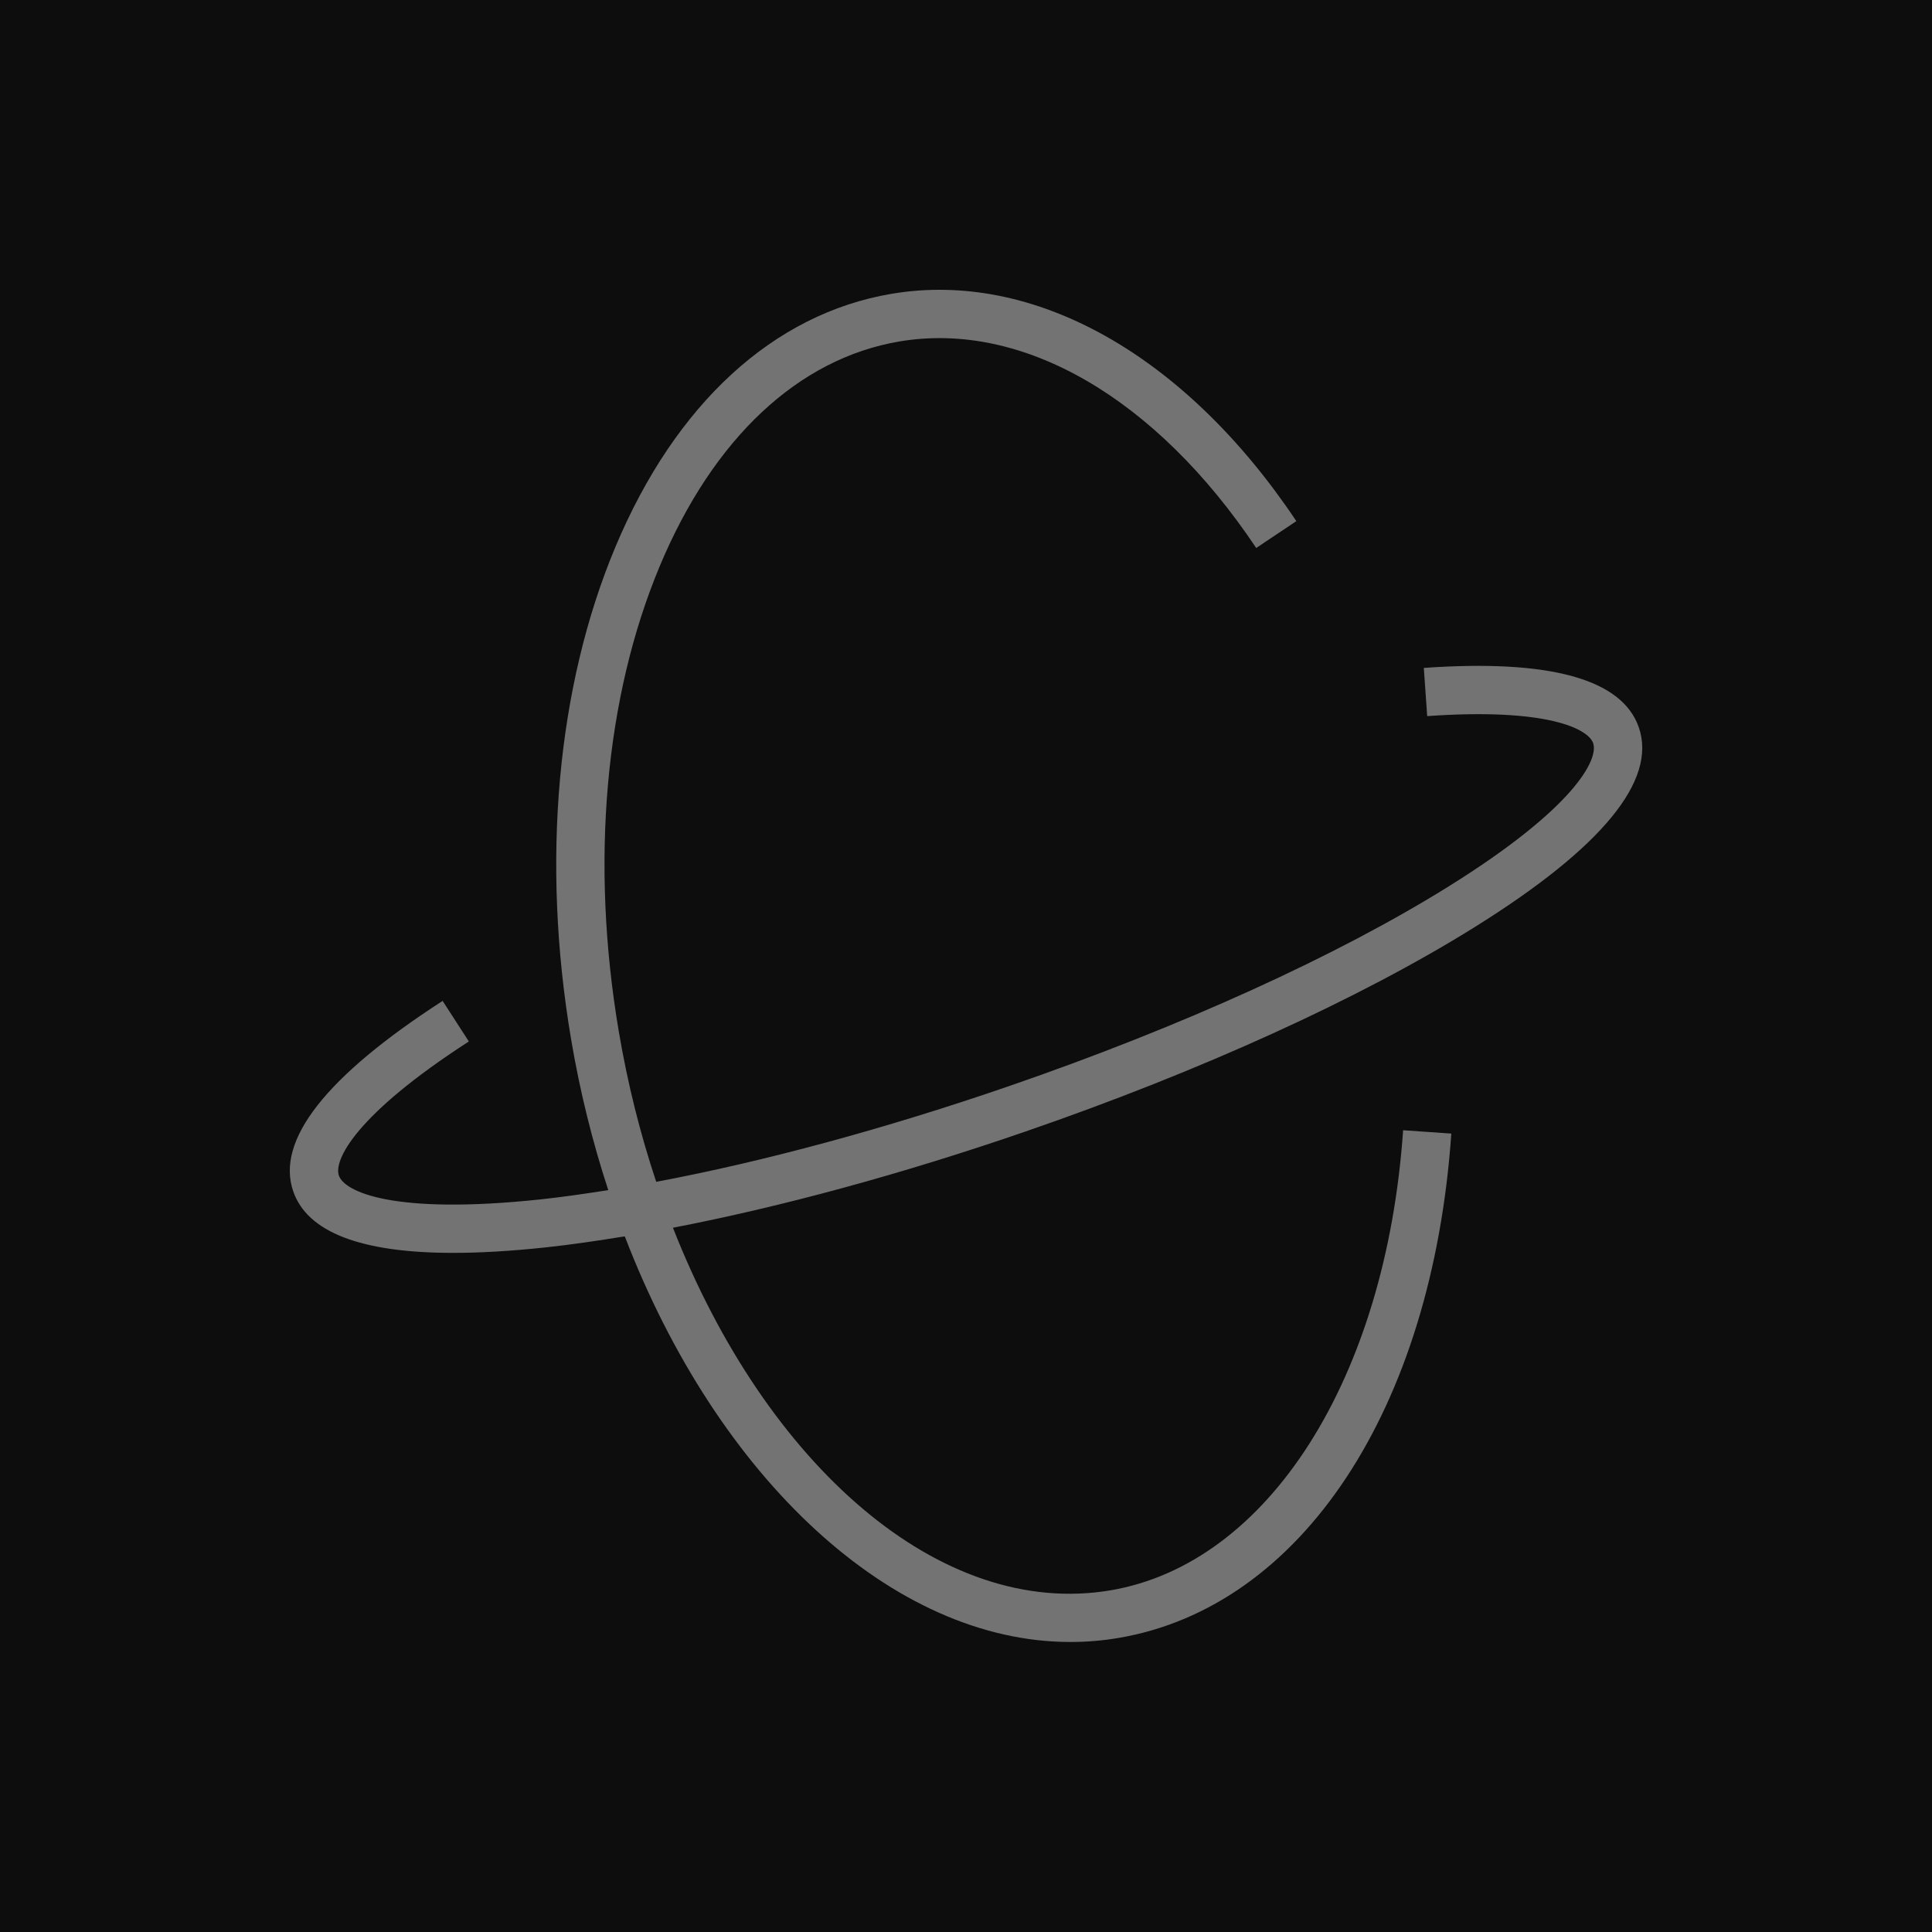 <?xml version="1.0" encoding="UTF-8"?>
<svg width="80px" height="80px" viewBox="0 0 80 80" version="1.1" xmlns="http://www.w3.org/2000/svg" xmlns:xlink="http://www.w3.org/1999/xlink">
    <title>Icon-Architecture/64/Arch_NICE-DCV_64</title>
    <g id="Icon-Architecture/64/Arch_NICE-DCV_64" stroke="none" stroke-width="1" fill="none" fill-rule="evenodd">
        <g id="Icon-Architecture-BG/64/Compute" transform="translate(-0, 0)" fill="rgb(13,13,13)">
            <rect id="Rectangle" x="0" y="0" width="80" height="80"></rect>
        </g>
        <g id="Icon-Service/64/NICE-DCV_64" transform="translate(12, 12)" fill="rgb(115,115,115)">
            <path d="M49.069,26.386 C44.327,29.345 37.717,32.353 30.46,34.855 C25.339,36.62 20.33,37.978 15.865,38.838 C19.727,48.68 26.944,55.037 33.977,53.853 C40.514,52.75 45.387,45.093 46.1,34.801 L48.096,34.939 C47.304,46.347 41.893,54.545 34.309,55.825 C33.648,55.937 32.984,55.991 32.323,55.991 C24.945,55.991 17.718,49.209 13.871,39.194 C12.733,39.38 11.625,39.542 10.584,39.653 C9.173,39.803 7.901,39.879 6.769,39.879 C2.95,39.879 0.726,39.025 0.141,37.328 C-0.586,35.218 1.496,32.566 6.328,29.445 L7.414,31.125 C2.704,34.167 1.814,36.046 2.032,36.677 C2.263,37.348 4.279,38.313 10.372,37.665 C11.267,37.57 12.216,37.433 13.187,37.28 C12.537,35.297 12.014,33.205 11.647,31.028 C10.406,23.673 11.056,16.438 13.48,10.654 C15.969,4.715 20.031,0.99 24.917,0.166 C30.803,-0.829 37.075,2.691 41.679,9.579 L40.017,10.69 C35.862,4.476 30.349,1.28 25.249,2.138 C21.063,2.844 17.539,6.143 15.325,11.427 C13.046,16.866 12.44,23.709 13.62,30.695 C13.988,32.876 14.515,34.966 15.173,36.937 C19.618,36.1 24.651,34.742 29.807,32.965 C36.927,30.51 43.392,27.572 48.01,24.689 C53.207,21.447 54.201,19.444 53.969,18.772 C53.769,18.189 52.095,17.299 47.097,17.653 L46.957,15.657 C52.171,15.289 55.171,16.116 55.86,18.12 C56.619,20.32 54.334,23.101 49.069,26.386" id="Fill-8"></path>
        </g>
    </g>
</svg>